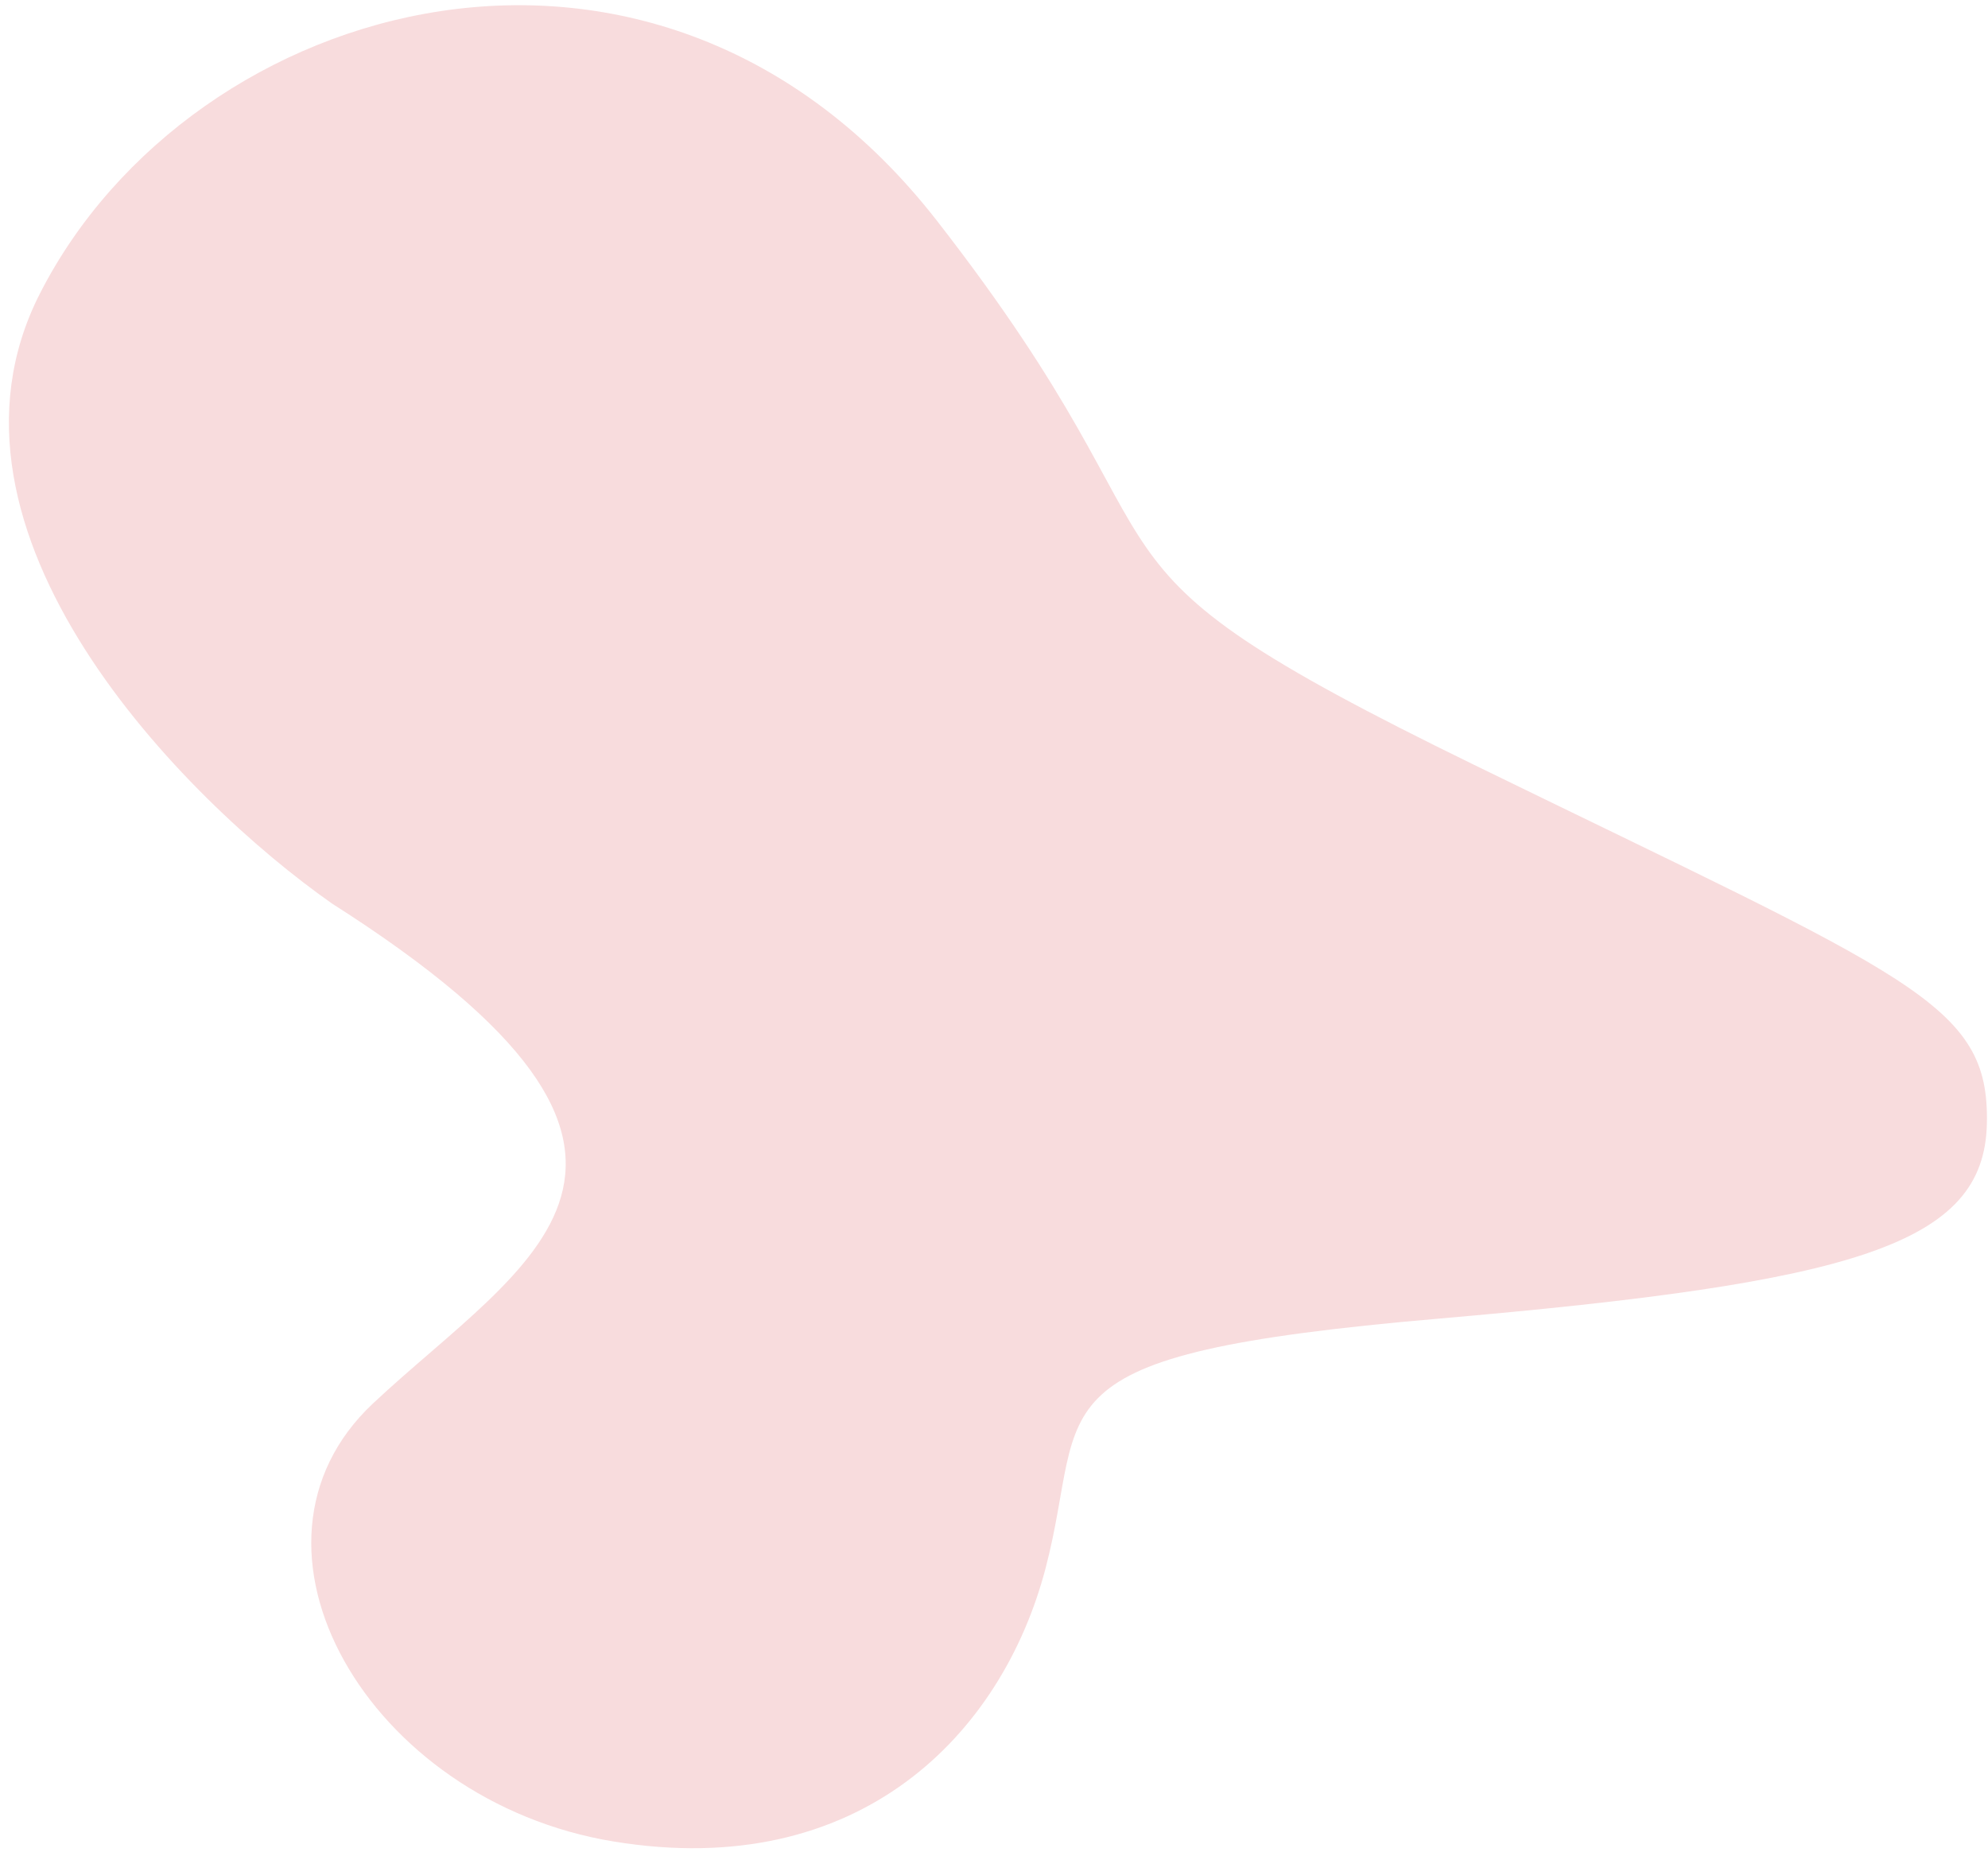 <svg width="151" height="141" viewBox="0 0 151 141" fill="none" xmlns="http://www.w3.org/2000/svg">
<path d="M3.026 22.309C-6.204 40.433 13.972 60.739 25.214 68.627C55.927 88.169 39.871 95.773 28.332 106.599C16.794 117.424 27.937 136.807 46.604 139.871C65.271 142.936 76.108 131.741 79.417 119.119C82.726 106.497 77.507 102.906 109.219 100.162C140.932 97.418 150.716 94.54 150.915 85.351C151.114 76.162 145.242 74.34 111.971 58.097C78.699 41.855 92.348 43.969 71.167 16.769C49.986 -10.431 14.562 -0.346 3.026 22.309Z" fill="#F8DCDD"/>
</svg>

